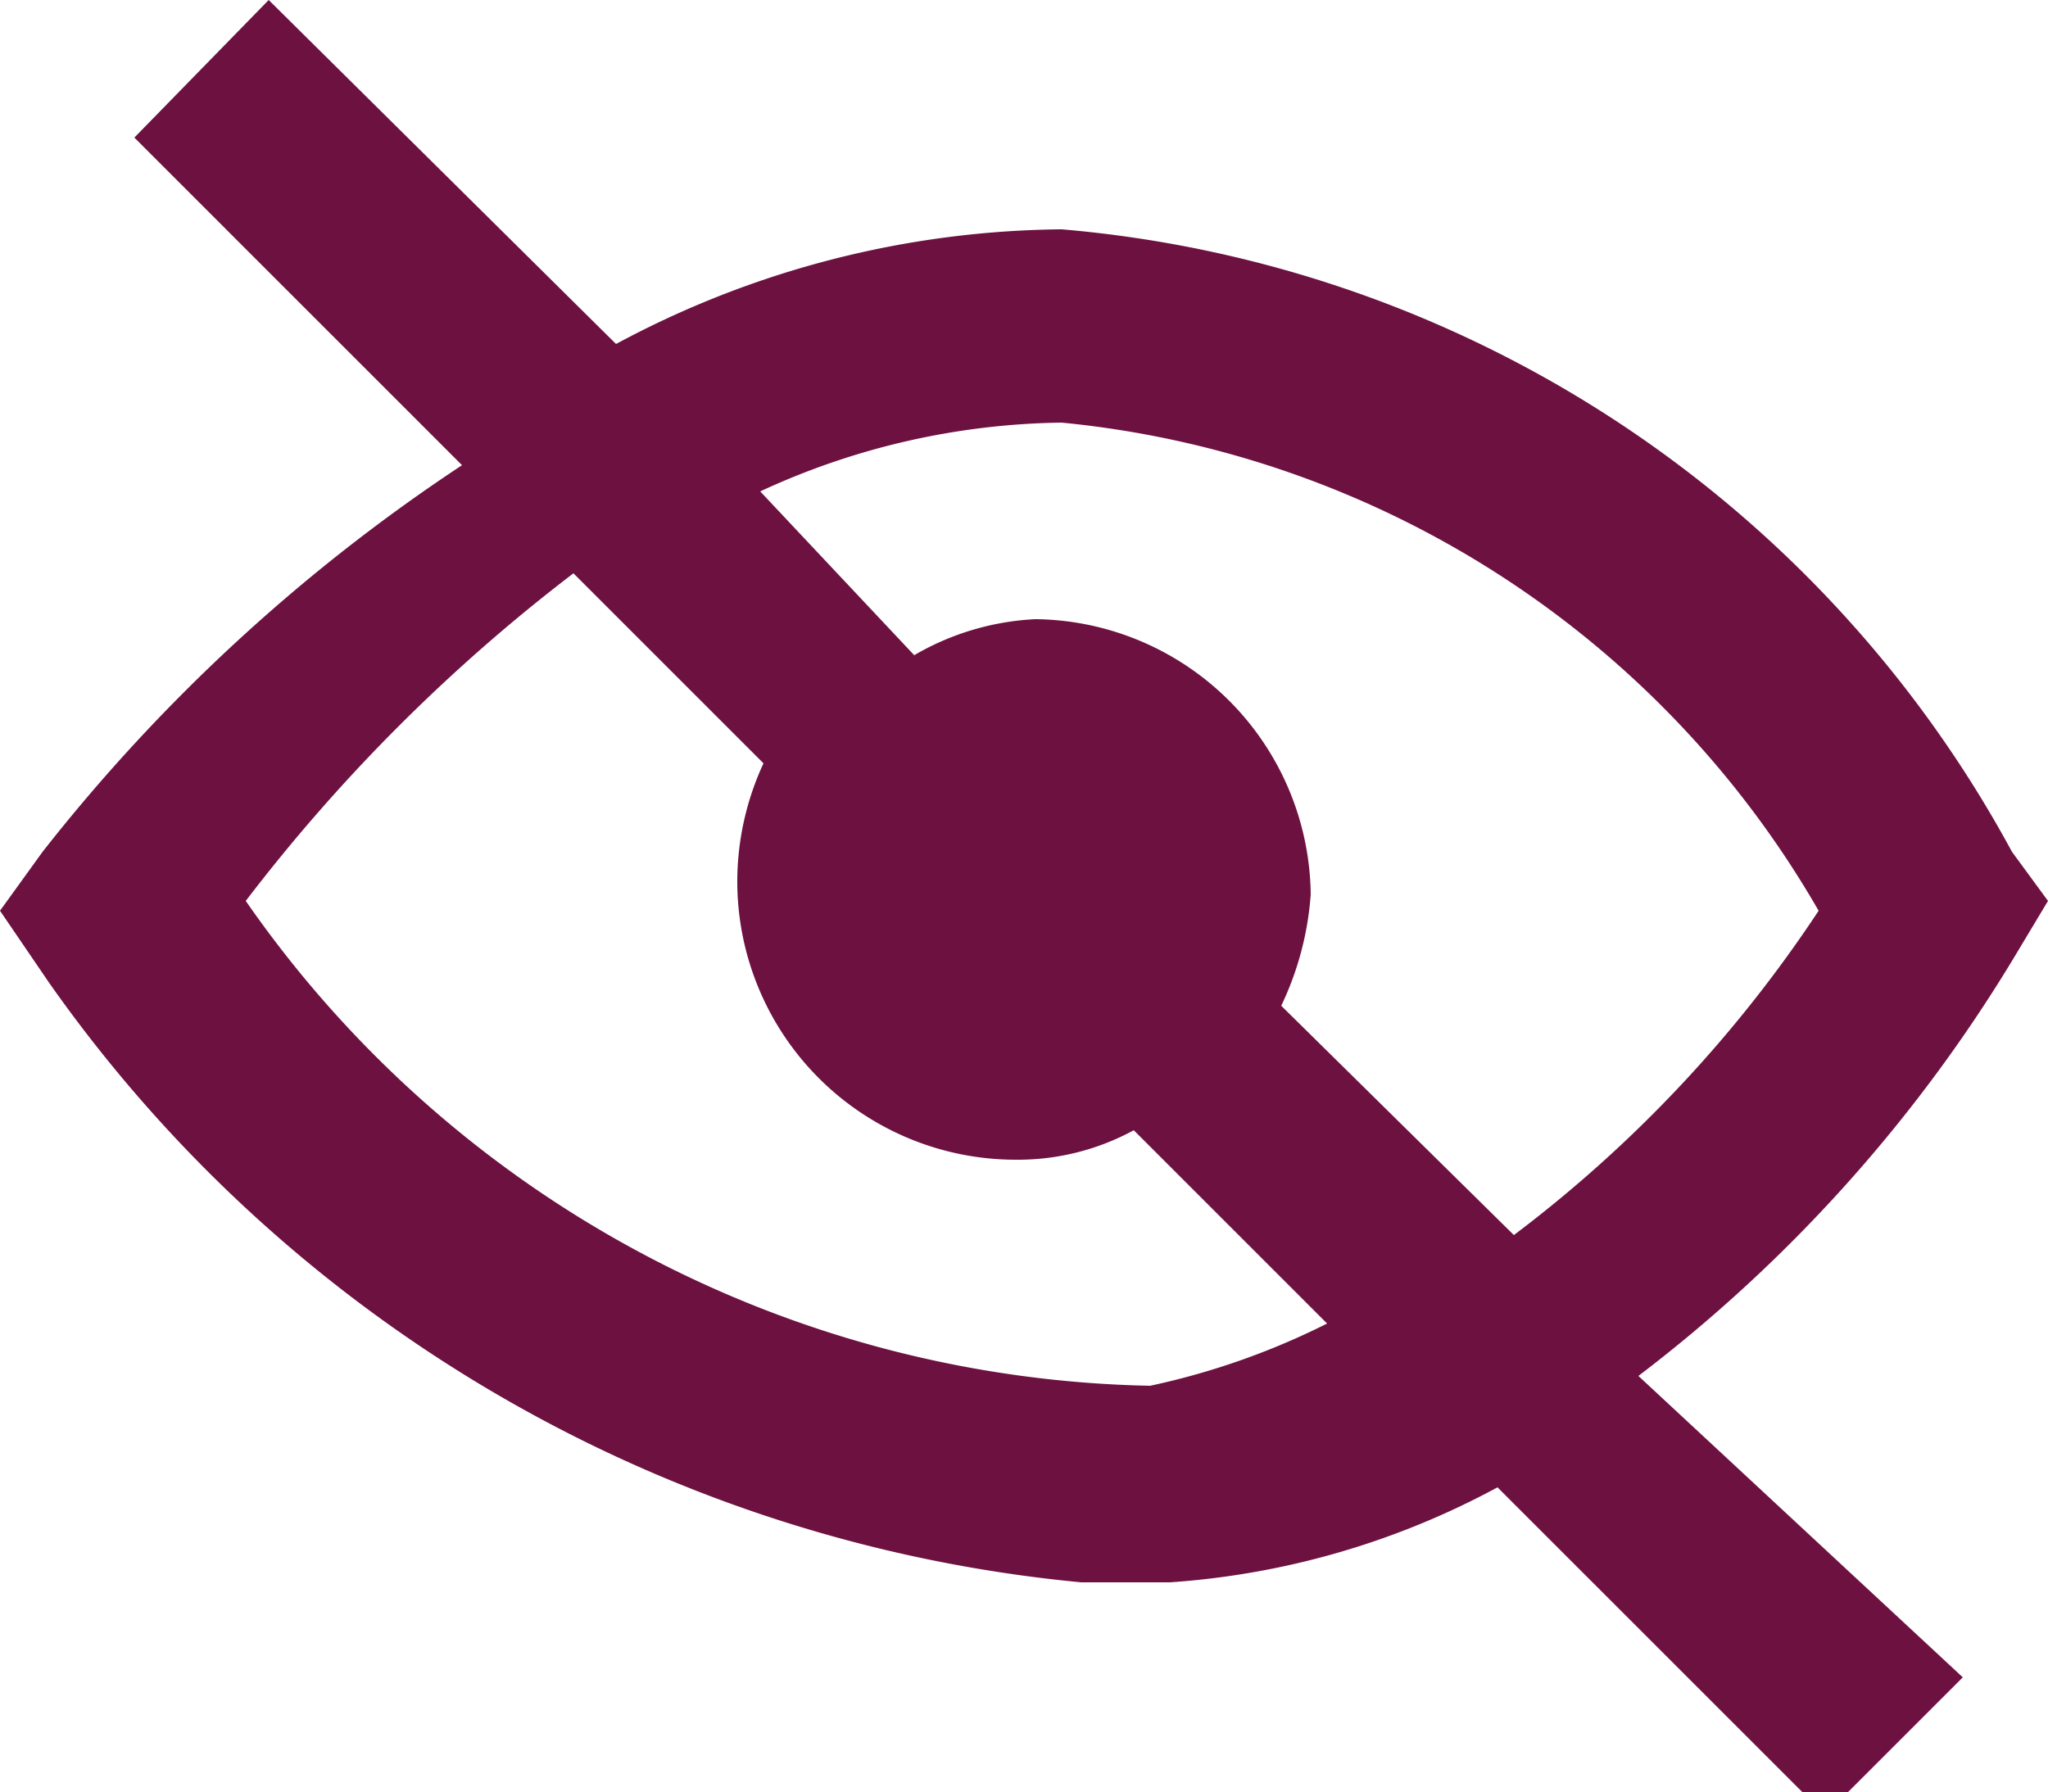 <svg xmlns="http://www.w3.org/2000/svg" viewBox="0 0 6.25 5.47"><defs><style>.cls-1{fill:#6d1140;}</style></defs><g id="Layer_2" data-name="Layer 2"><g id="Layer_67" data-name="Layer 67"><path class="cls-1" d="M6.16,2.9l.09-.15L6.14,2.6A3.65,3.65,0,0,0,3.24.7a2.92,2.92,0,0,0-1.36.35L.82,0,.41.42l1,1A5.43,5.43,0,0,0,.13,2.6L0,2.78.15,3A4.35,4.35,0,0,0,3.3,4.83l.27,0a2.45,2.45,0,0,0,1-.29l1,1,.42-.42L5,4.2A4.57,4.57,0,0,0,6.16,2.9ZM3.51,4.23A3.44,3.44,0,0,1,.75,2.75a5.32,5.32,0,0,1,1-1l.58.58a.86.86,0,0,0-.08.36.85.85,0,0,0,.85.85.74.74,0,0,0,.36-.09l.59.59A2.25,2.25,0,0,1,3.51,4.23Zm1.11-.46-.71-.7A.94.94,0,0,0,4,2.73a.85.85,0,0,0-.84-.84A.81.81,0,0,0,2.79,2L2.32,1.5a2.25,2.25,0,0,1,.92-.21h0A3,3,0,0,1,5.55,2.78,4,4,0,0,1,4.62,3.77Z"/></g></g></svg>